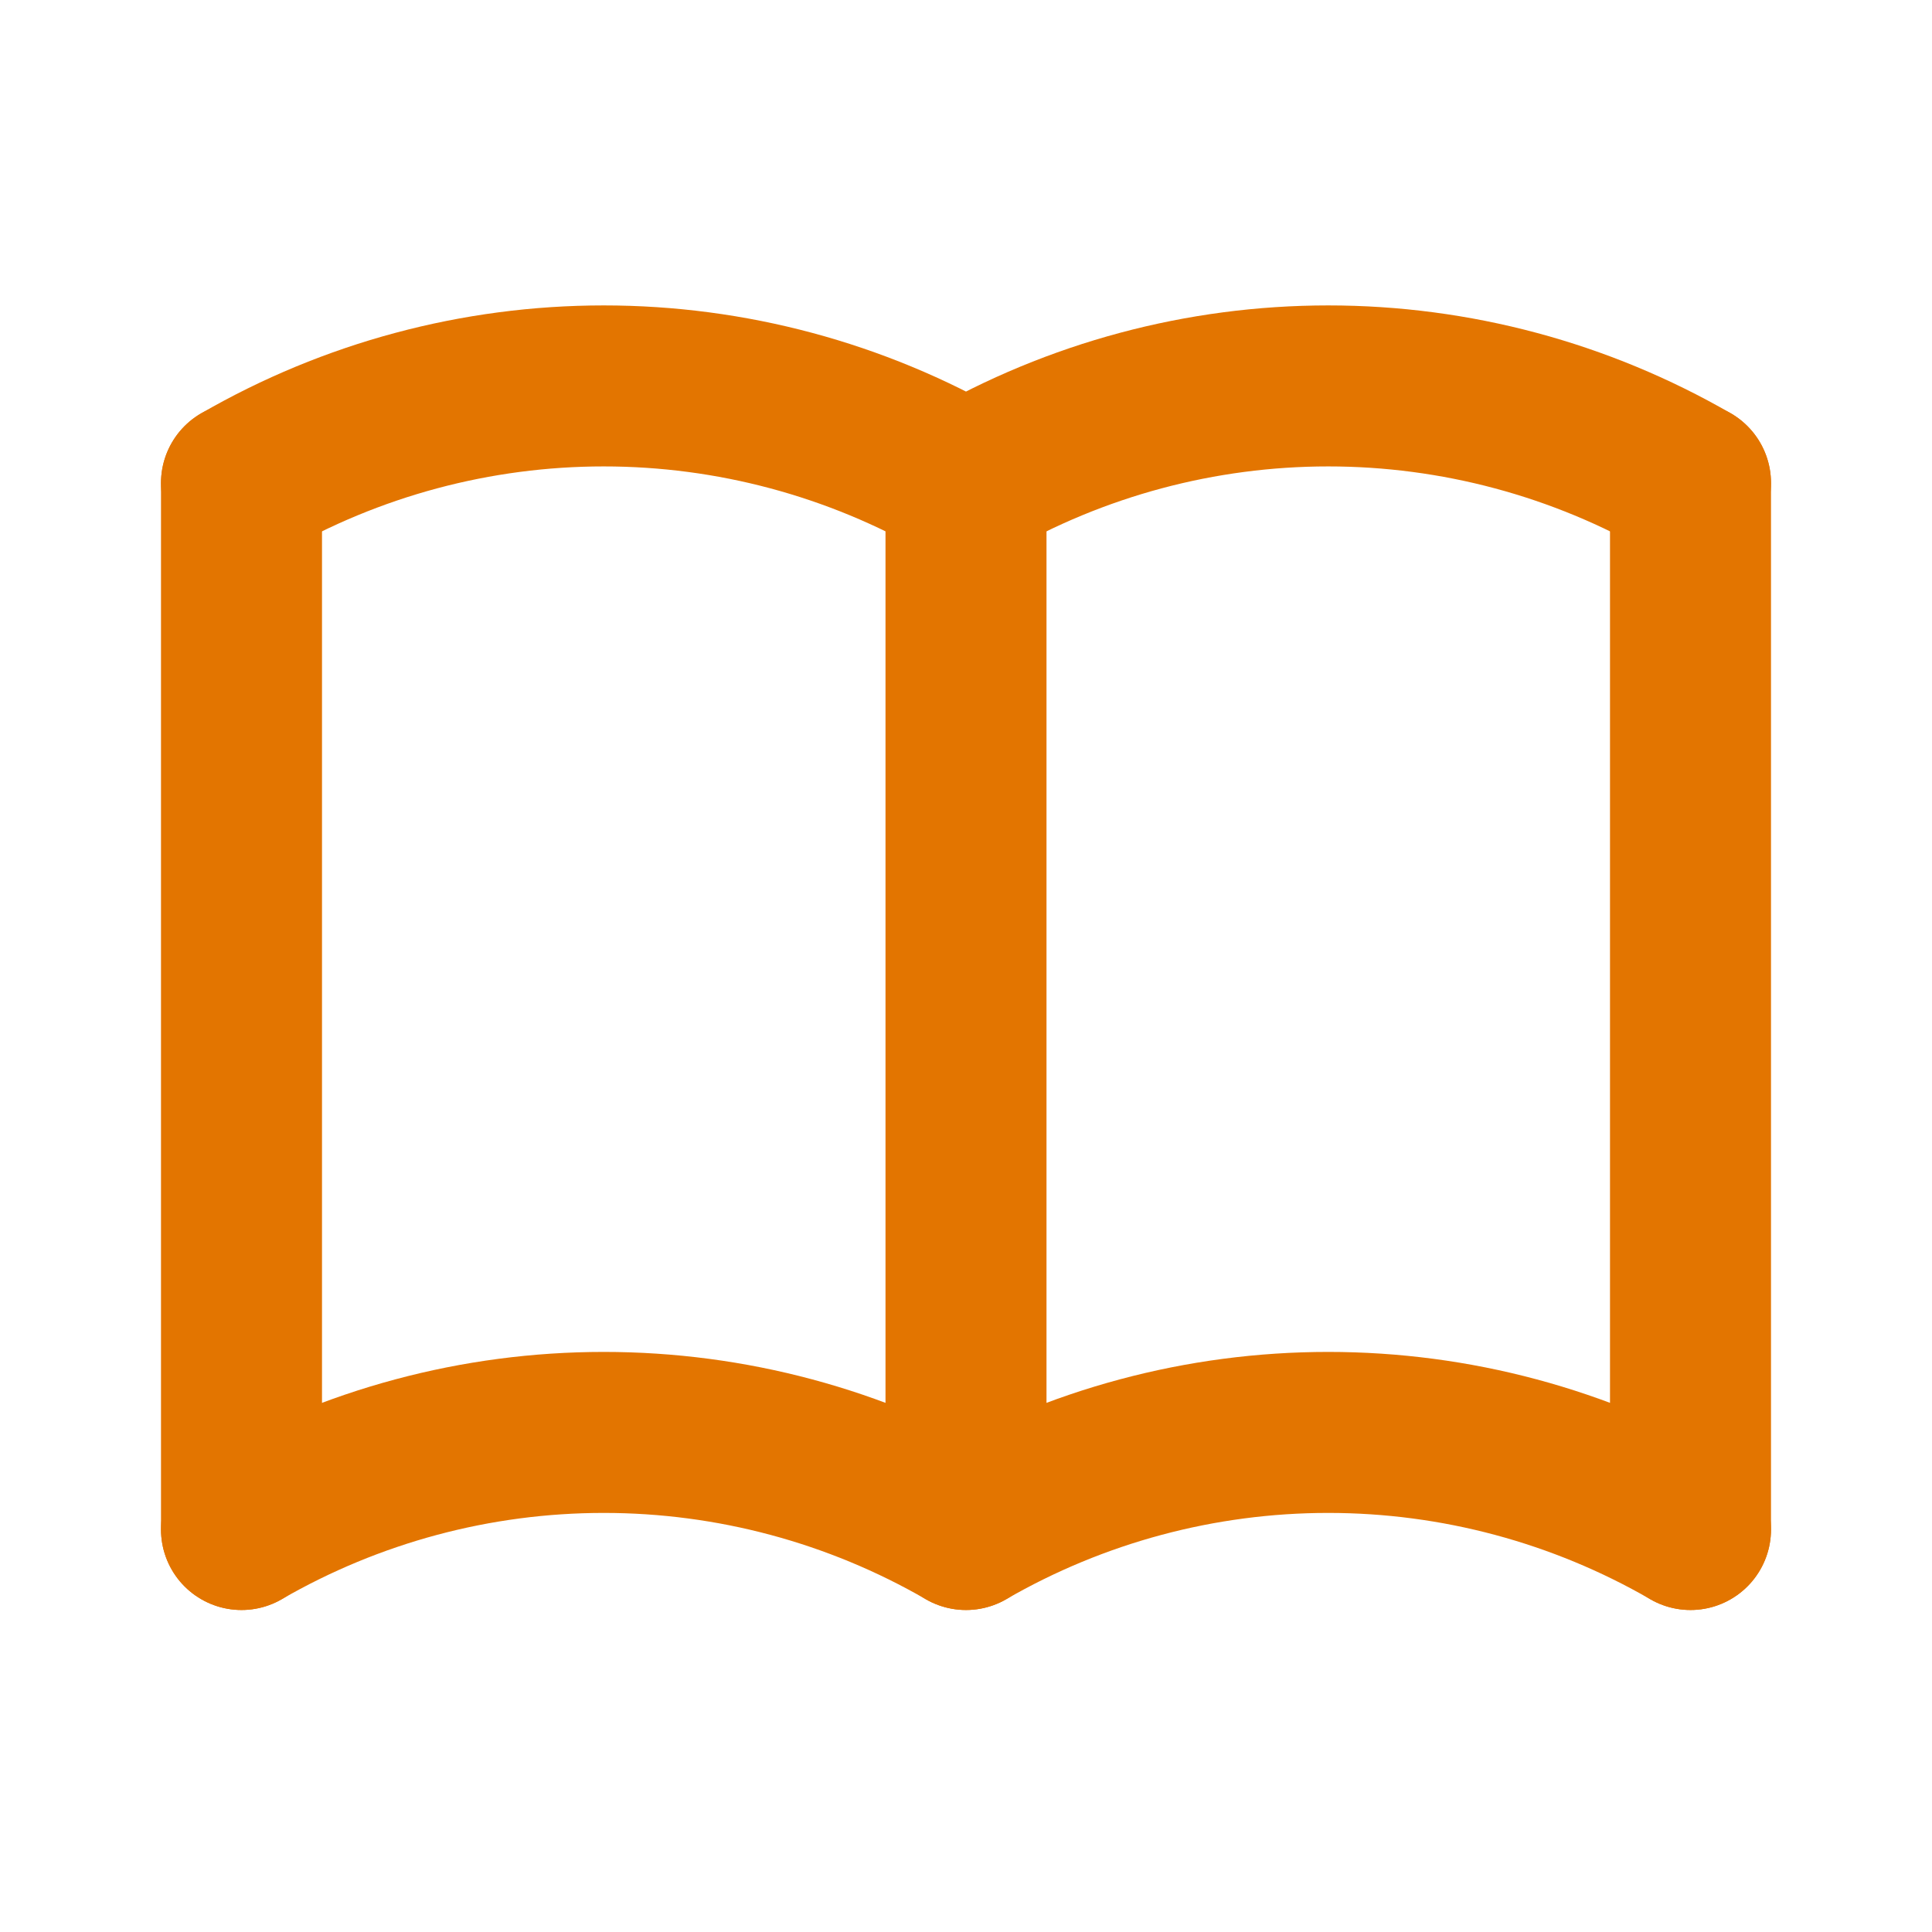 <svg width="24" height="24" viewBox="0 0 24 24" fill="none" xmlns="http://www.w3.org/2000/svg">
<g clip-path="url(#clip0_196_4138)">
<path d="M3 19C4.368 18.21 5.92 17.794 7.5 17.794C9.08 17.794 10.632 18.21 12 19C13.368 18.21 14.92 17.794 16.5 17.794C18.08 17.794 19.632 18.21 21 19" stroke="#E37500" stroke-width="2" stroke-linecap="round" stroke-linejoin="round"/>
<path d="M3 6C4.368 5.21 5.92 4.794 7.5 4.794C9.08 4.794 10.632 5.21 12 6C13.368 5.21 14.92 4.794 16.5 4.794C18.08 4.794 19.632 5.21 21 6" stroke="#E37500" stroke-width="2" stroke-linecap="round" stroke-linejoin="round"/>
<path d="M3 6V19" stroke="#E37500" stroke-width="2" stroke-linecap="round" stroke-linejoin="round"/>
<path d="M12 6V19" stroke="#E37500" stroke-width="2" stroke-linecap="round" stroke-linejoin="round"/>
<path d="M21 6V19" stroke="#E37500" stroke-width="2" stroke-linecap="round" stroke-linejoin="round"/>
</g>
<defs>
<clipPath id="clip0_196_4138">
<rect width="24" height="24" fill="white"/>
</clipPath>
</defs>
</svg>
